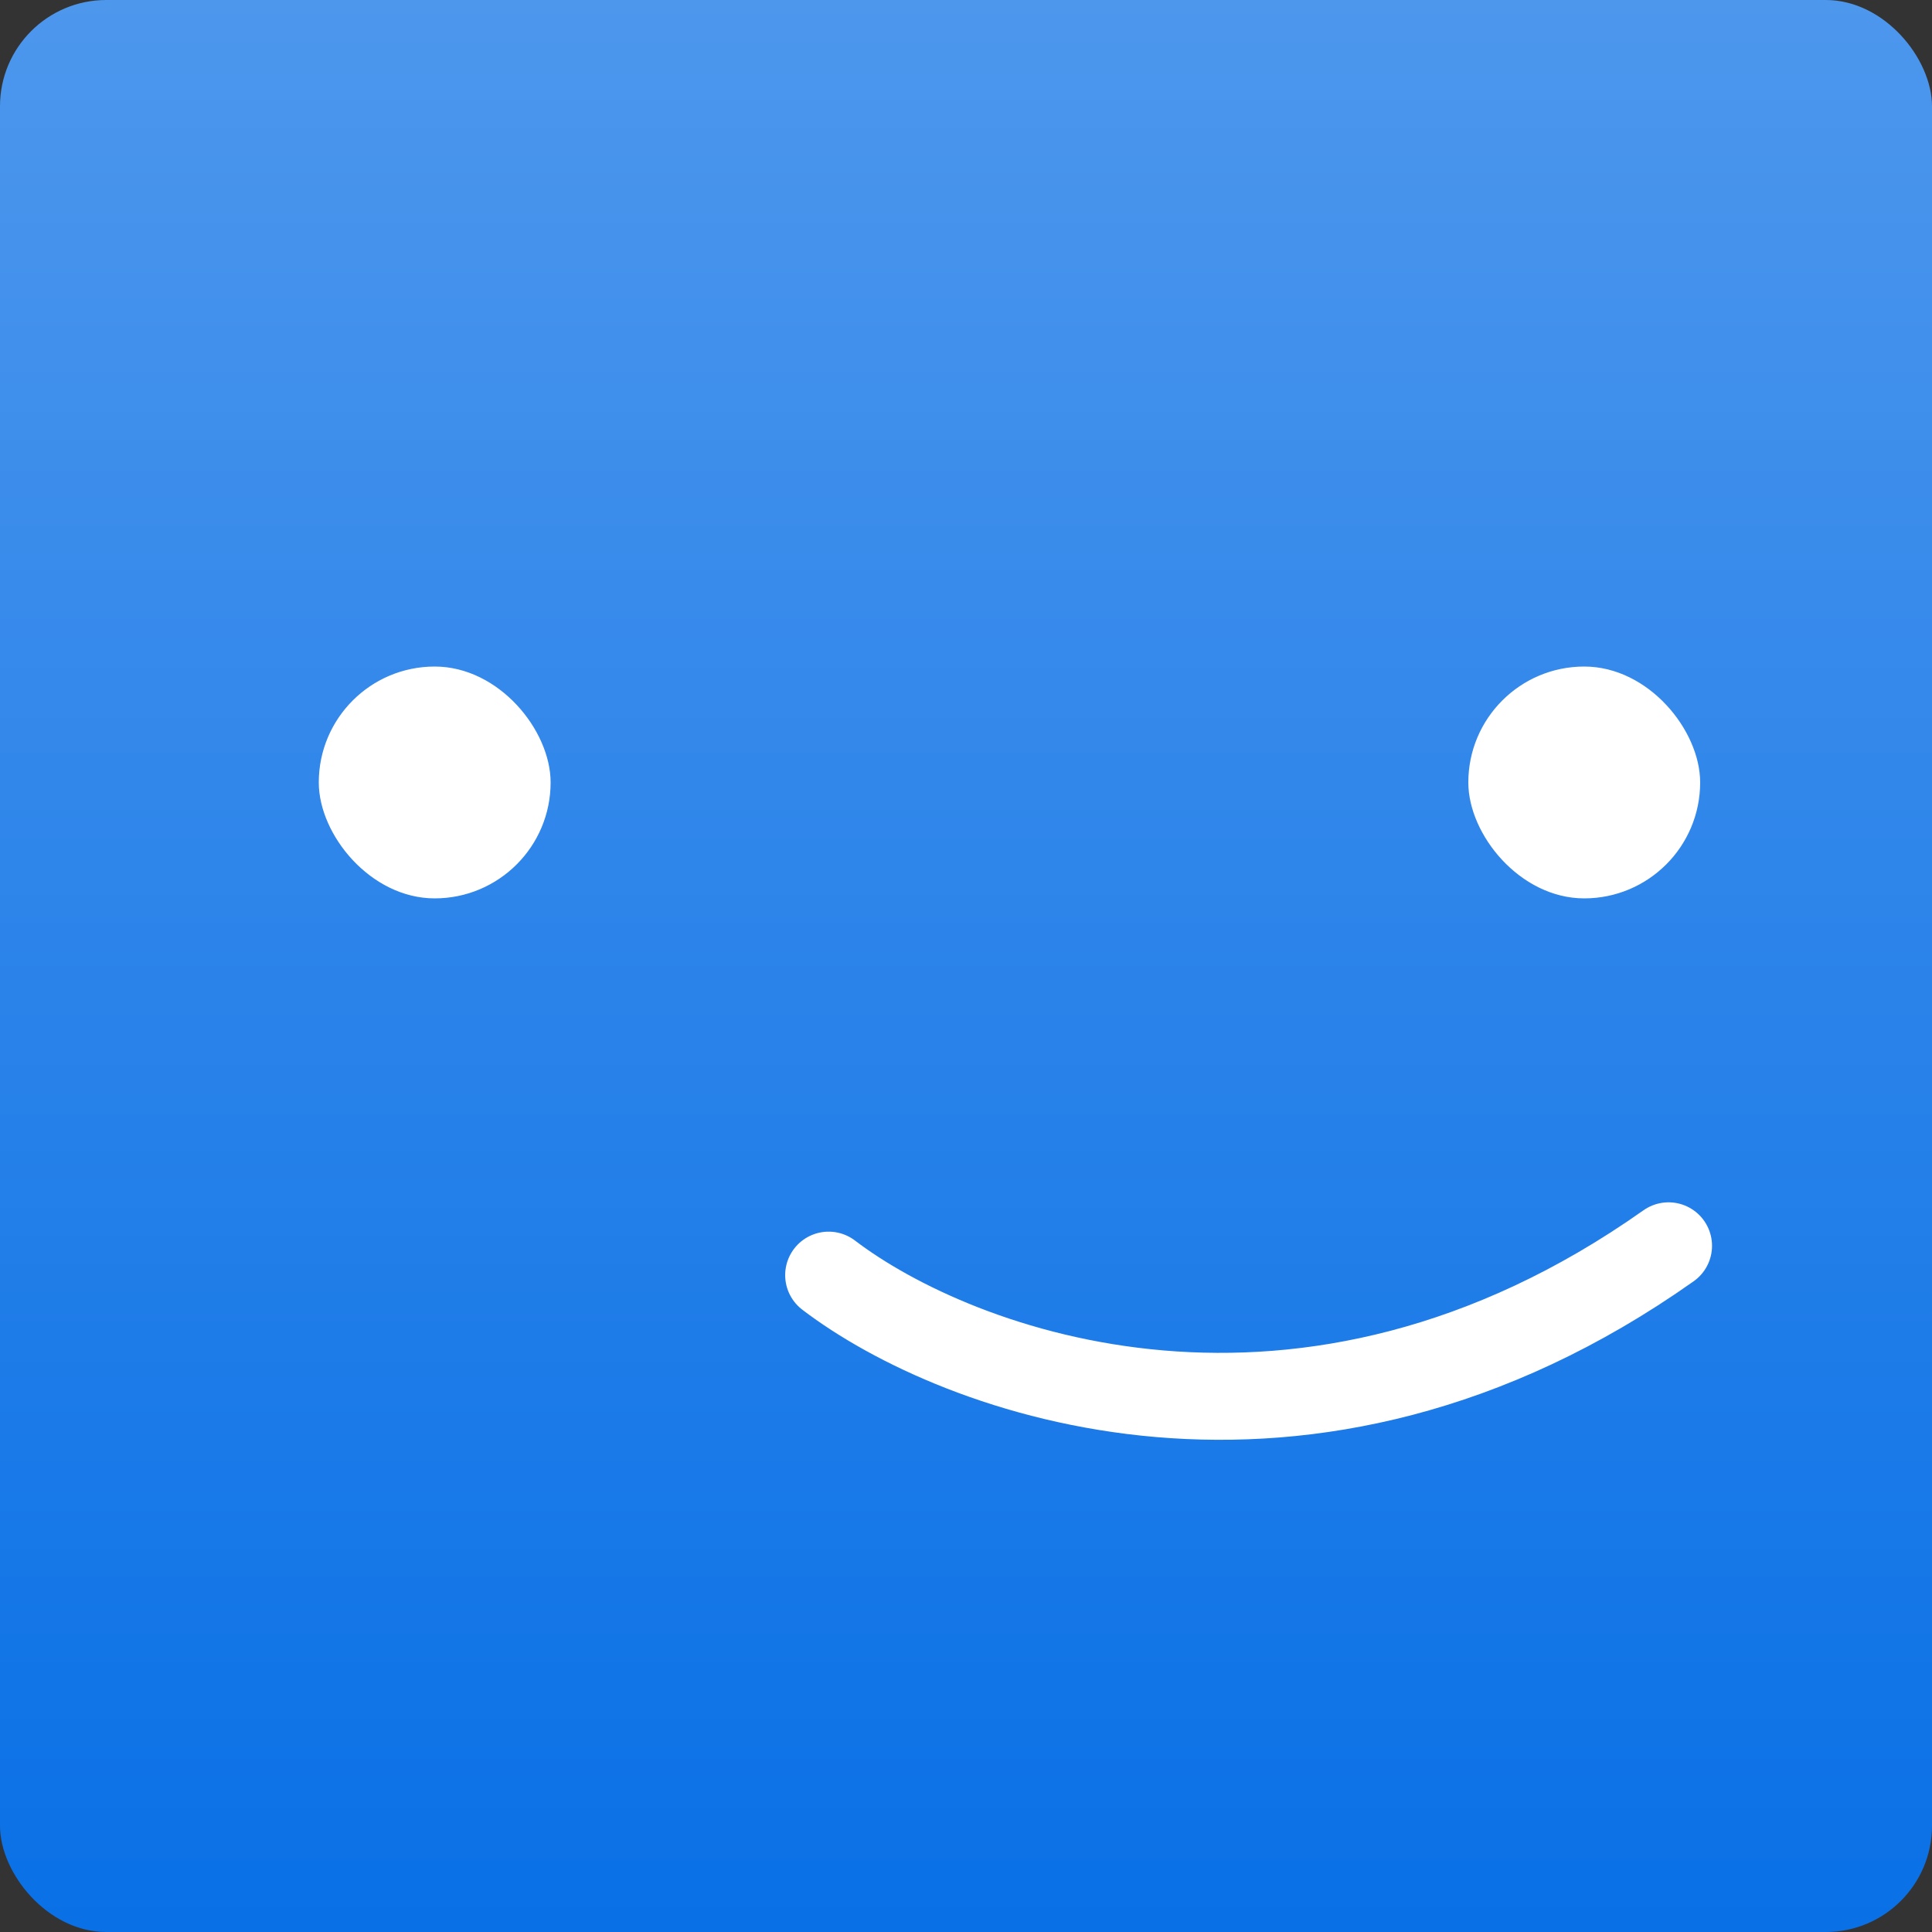<svg width="200" height="200" viewBox="0 0 200 200" fill="none" xmlns="http://www.w3.org/2000/svg">
<rect x="0" y="0" width="200" height="200" fill="#333333" stroke="none"/>
<rect width="200" height="200" rx="11" fill="url(#paint0_linear_796_111)"/>
<rect x="33.5" y="69.5" width="23" height="23" rx="11.5" fill="white" stroke="white"/>
<rect x="152.5" y="69.5" width="23" height="23" rx="11.5" fill="white" stroke="white"/>
<path d="M85.781 132C99.031 142.108 134.97 155.653 172.728 128.964" stroke="white" stroke-width="9" stroke-linecap="round" stroke-linejoin="round"/>
<defs>
<linearGradient id="paint0_linear_796_111" x1="100" y1="0" x2="100" y2="200" gradientUnits="userSpaceOnUse">
<stop stop-color="#4D97ED"/>
<stop offset="1" stop-color="#0970E6"/>
</linearGradient>
</defs>
</svg>
